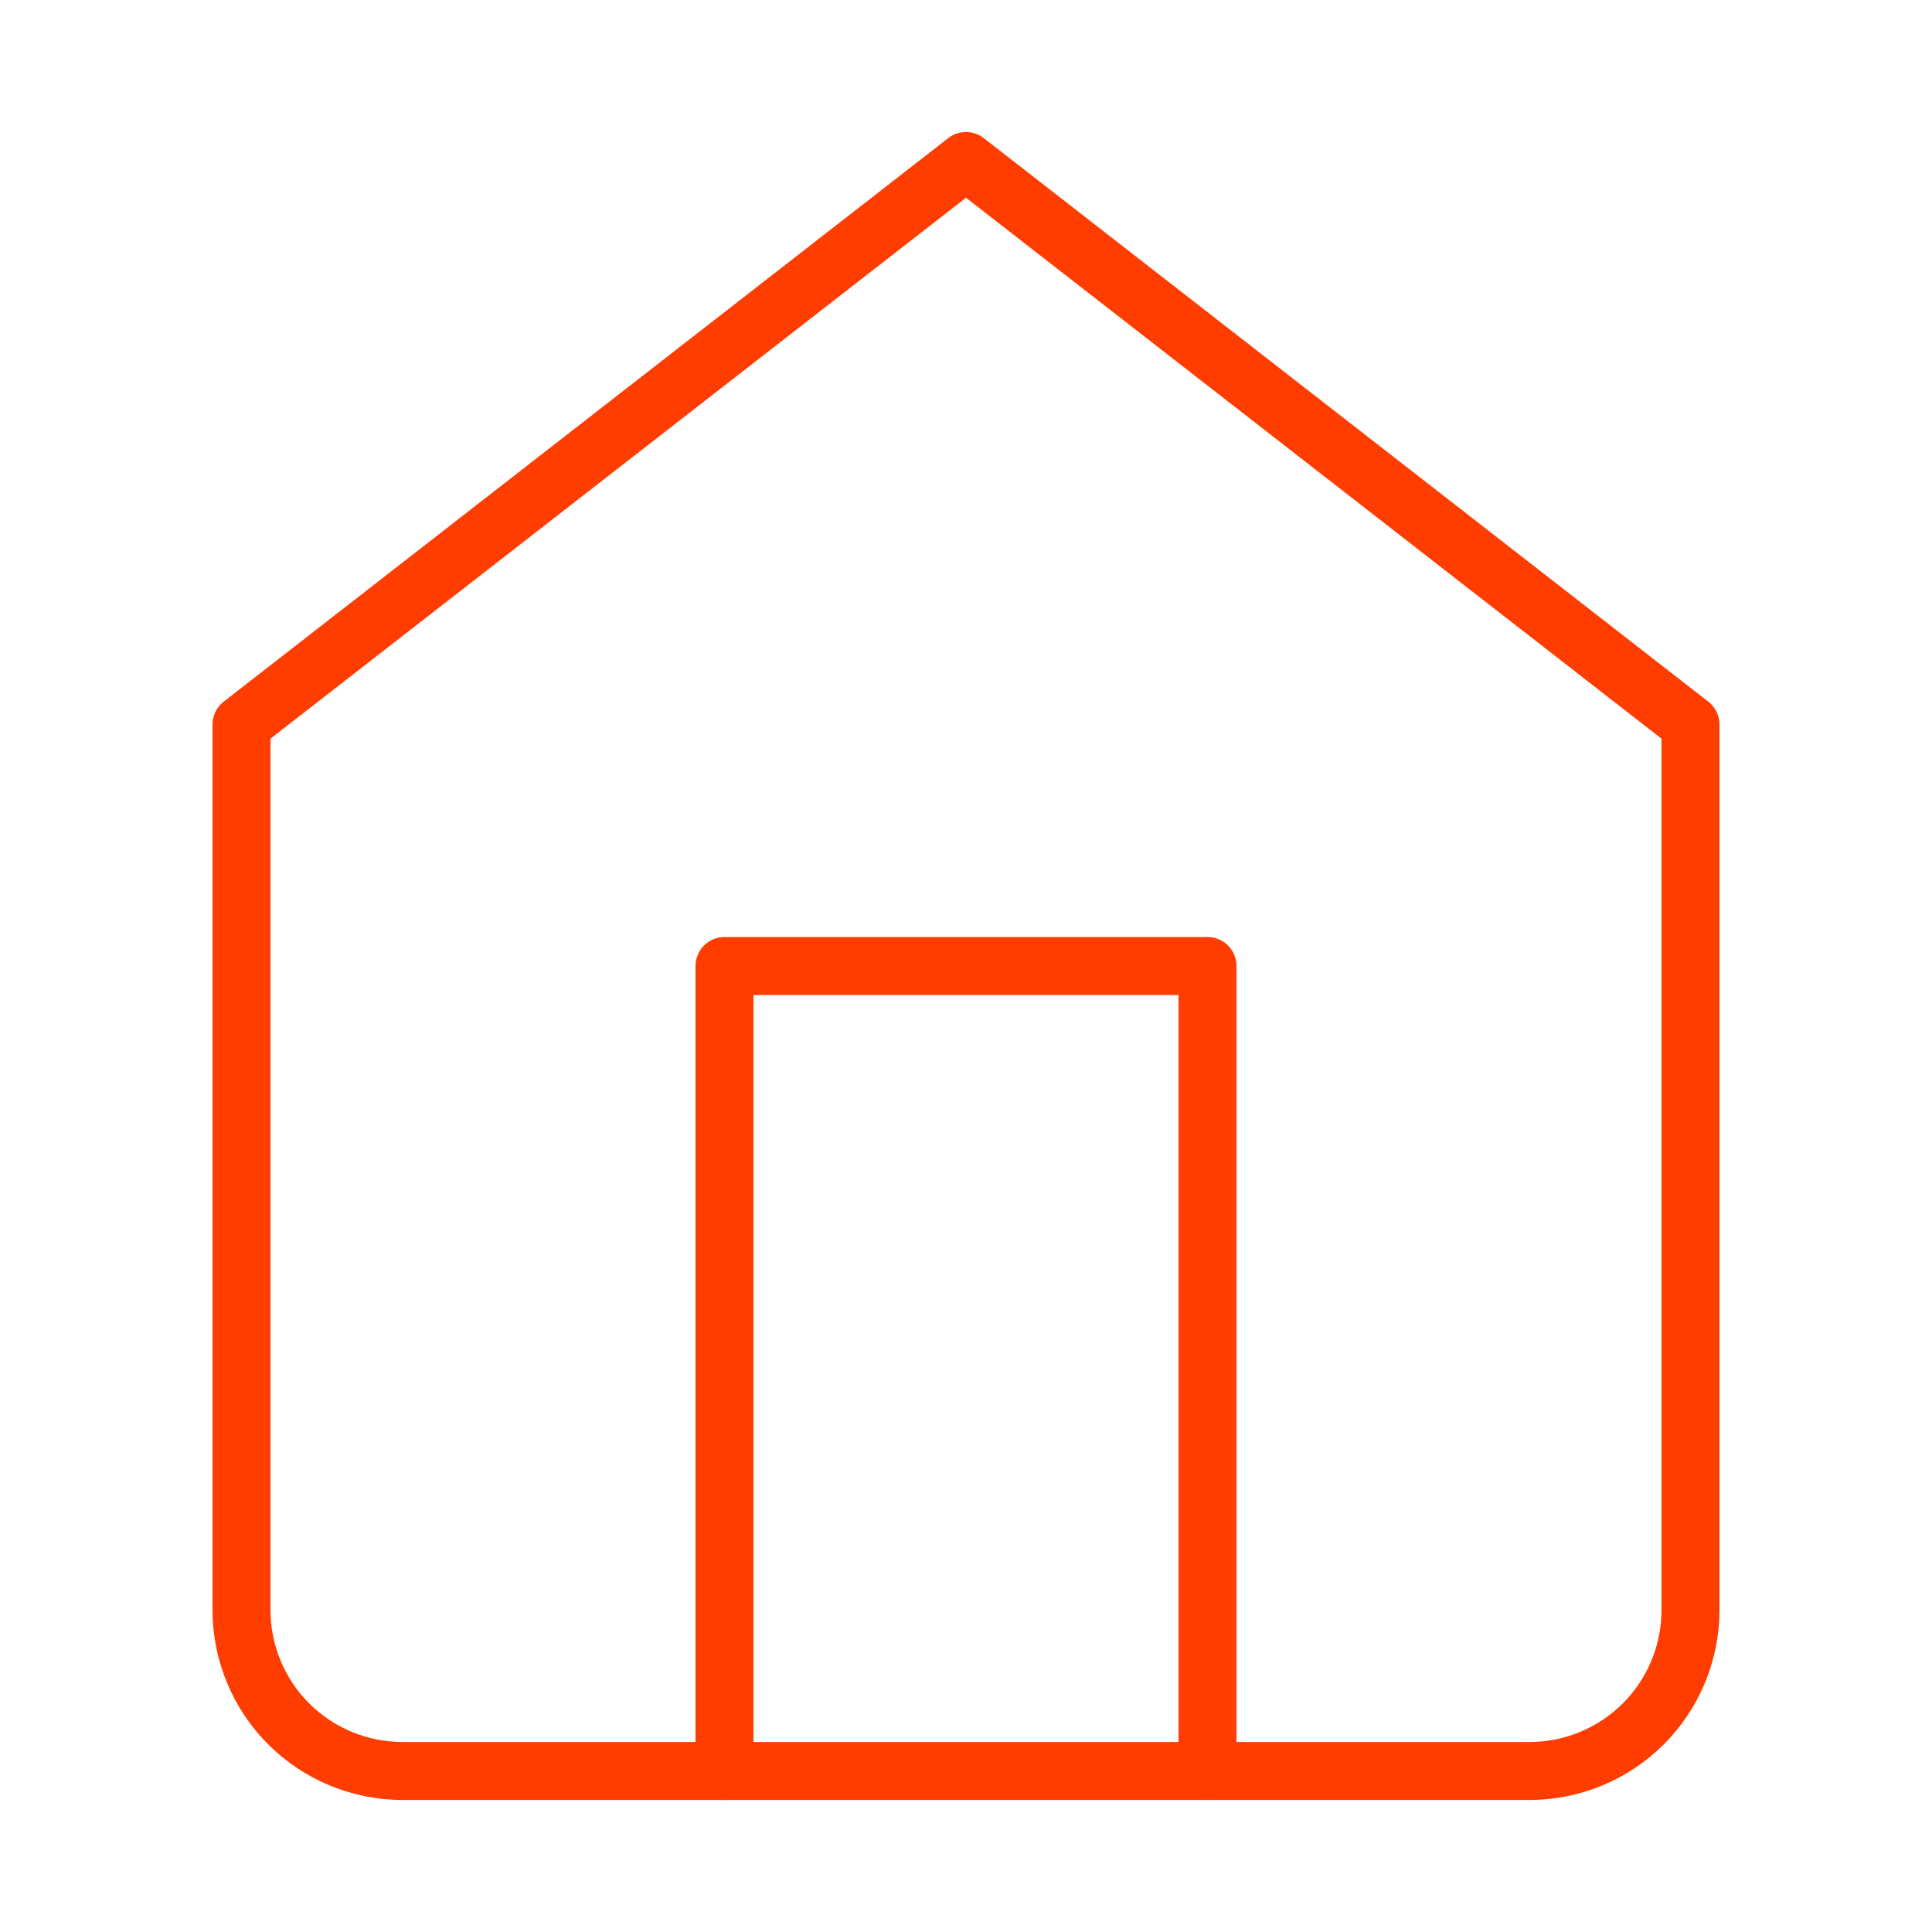 <svg width="50" height="50" viewBox="0 0 50 50" fill="none" xmlns="http://www.w3.org/2000/svg">
<path d="M6.25 18.75L25 4.167L43.75 18.75V41.667C43.75 42.772 43.311 43.831 42.53 44.613C41.748 45.394 40.688 45.833 39.583 45.833H10.417C9.312 45.833 8.252 45.394 7.47 44.613C6.689 43.831 6.25 42.772 6.25 41.667V18.75Z" stroke="#FF3D00" stroke-width="1.5" stroke-linecap="round" stroke-linejoin="round"/>
<path d="M18.75 45.833V25H31.25V45.833" stroke="#FF3D00" stroke-width="1.5" stroke-linecap="round" stroke-linejoin="round"/>
</svg>
